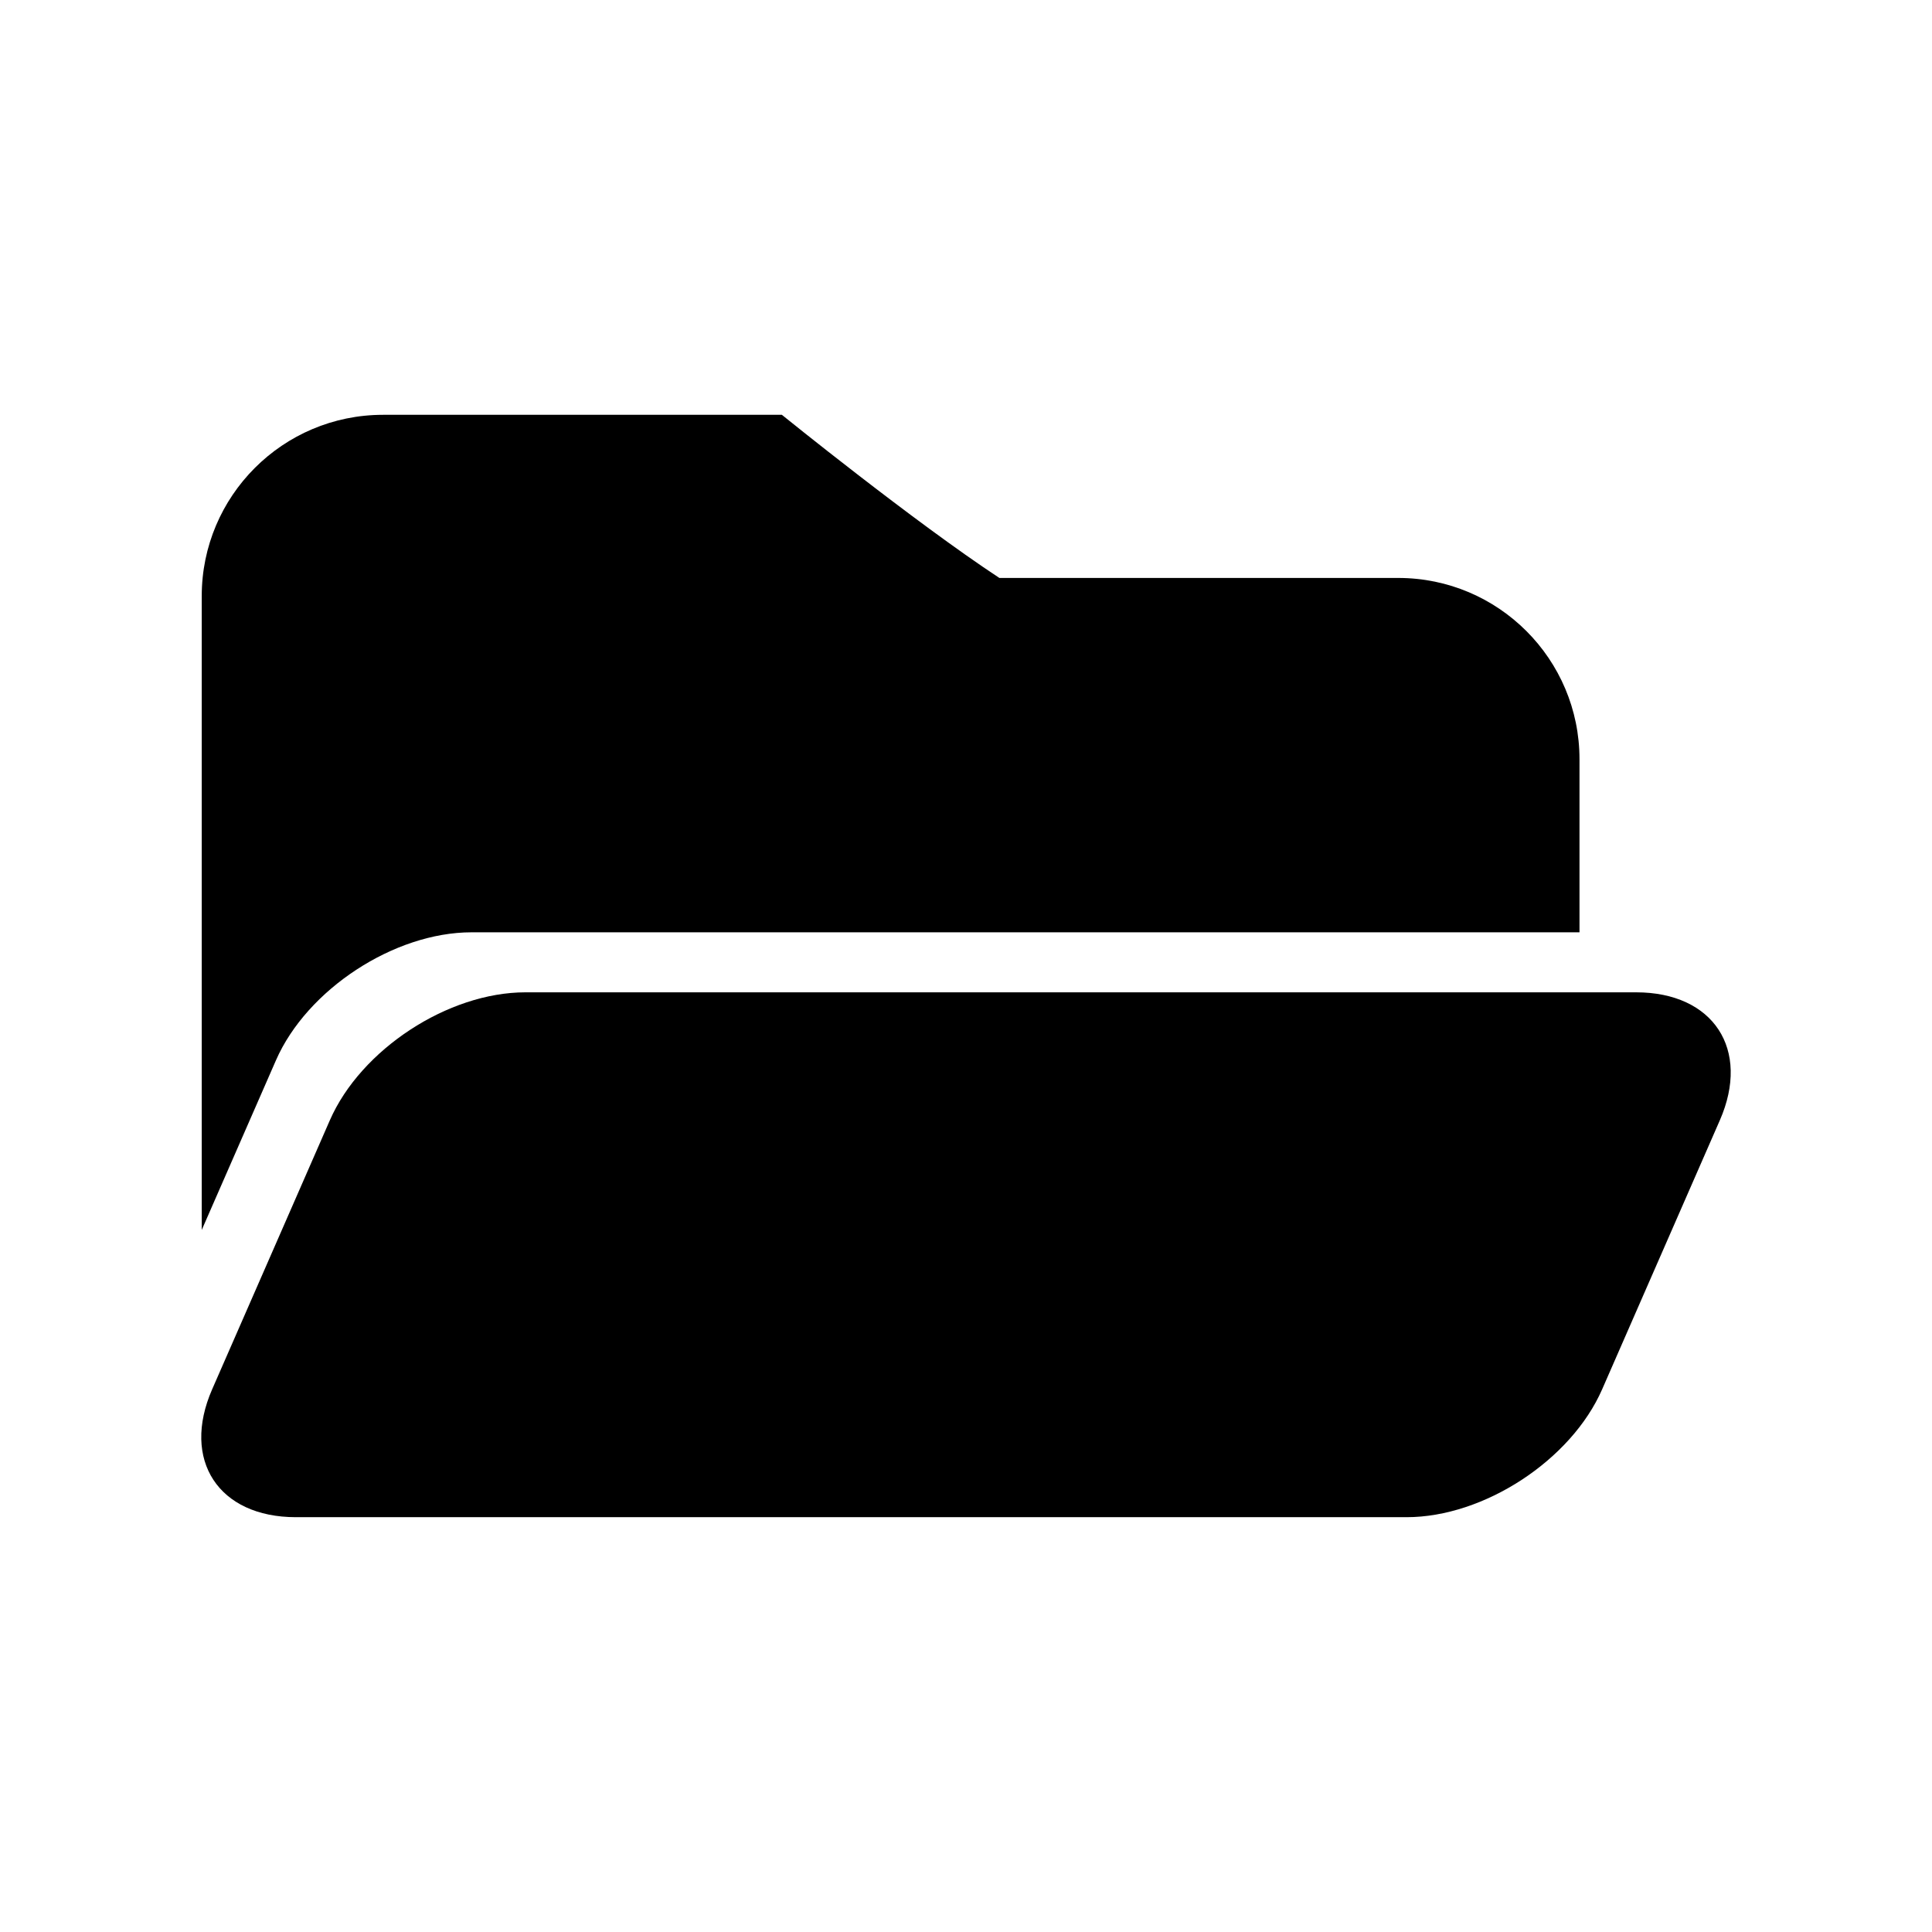 <?xml version="1.0" encoding="UTF-8" standalone="no"?>
<svg xmlns:rdf="http://www.w3.org/1999/02/22-rdf-syntax-ns#" xmlns="http://www.w3.org/2000/svg" height="48" width="48" version="1.1" xmlns:cc="http://creativecommons.org/ns#" xmlns:dc="http://purl.org/dc/elements/1.1/" viewBox="0 0 48 48">
<path style="fill:#000000" d="m9.516 10.306c-2.487 0-4.504 2.017-4.504 4.504v15.748l1.844-4.215c0.77-1.761 2.938-3.18 4.859-3.18h27.527v-4.3c-0-2.487-2.017-4.504-4.504-4.504h-9.909c-2.122-1.396-5.405-4.054-5.405-4.054h-9.909zm3.538 14.348c-1.922 0-4.089 1.419-4.859 3.179l-2.924 6.684c-0.77 1.76 0.158 3.177 2.08 3.177h27.595c1.922 0 4.089-1.417 4.859-3.177l2.924-6.684c0.77-1.76-0.158-3.179-2.08-3.179h-27.595z"/>
</svg>
